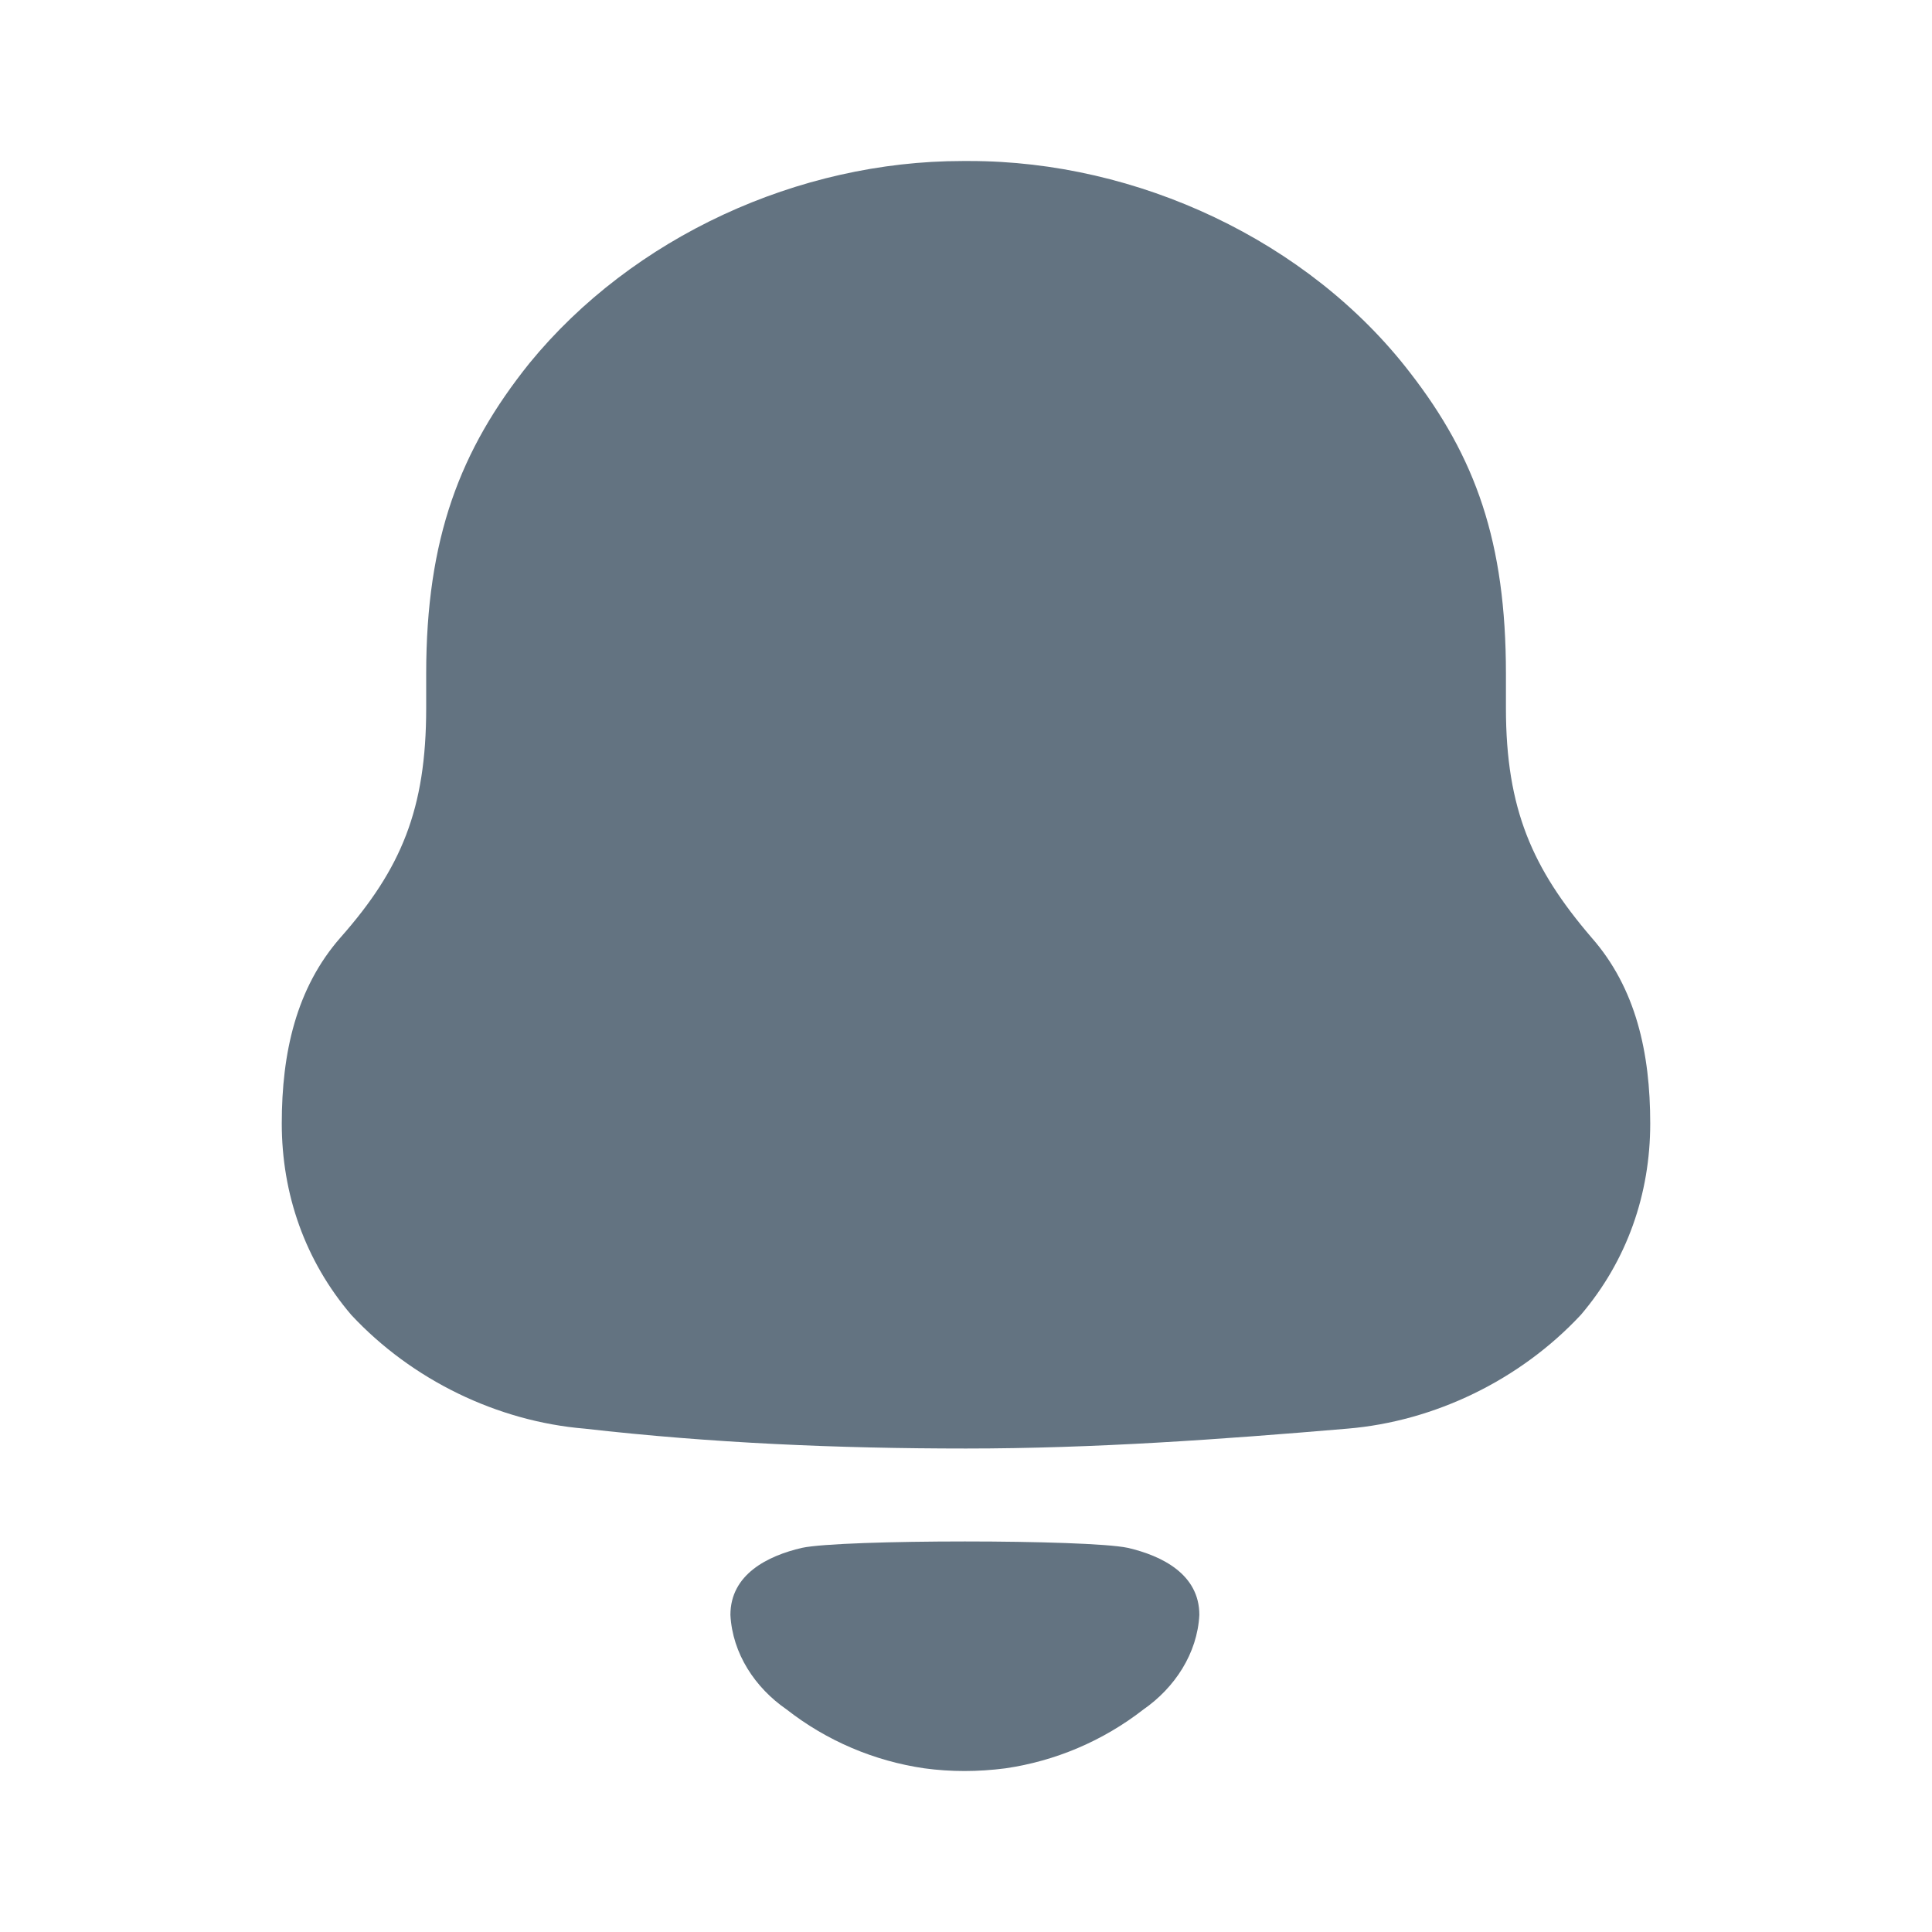 <svg width="32" height="32" viewBox="0 0 32 32" fill="none" xmlns="http://www.w3.org/2000/svg">
<path d="M13.284 25.637C13.951 25.496 18.012 25.496 18.679 25.637C19.249 25.769 19.865 26.076 19.865 26.748C19.832 27.387 19.457 27.954 18.939 28.314C18.267 28.837 17.478 29.169 16.654 29.289C16.198 29.348 15.75 29.349 15.31 29.289C14.485 29.169 13.696 28.837 13.026 28.312C12.506 27.954 12.131 27.387 12.098 26.748C12.098 26.076 12.714 25.769 13.284 25.637ZM16.06 2.667C18.834 2.667 21.667 3.983 23.35 6.166C24.442 7.572 24.943 8.977 24.943 11.161V11.729C24.943 13.403 25.385 14.39 26.359 15.527C27.098 16.366 27.333 17.441 27.333 18.608C27.333 19.774 26.95 20.88 26.183 21.779C25.179 22.856 23.762 23.543 22.316 23.663C20.221 23.841 18.125 23.992 16.001 23.992C13.875 23.992 11.78 23.902 9.685 23.663C8.238 23.543 6.821 22.856 5.818 21.779C5.051 20.88 4.667 19.774 4.667 18.608C4.667 17.441 4.904 16.366 5.641 15.527C6.645 14.39 7.059 13.403 7.059 11.729V11.161C7.059 8.918 7.618 7.451 8.769 6.016C10.481 3.922 13.226 2.667 15.941 2.667H16.06Z" fill="#637381"/>
</svg>
